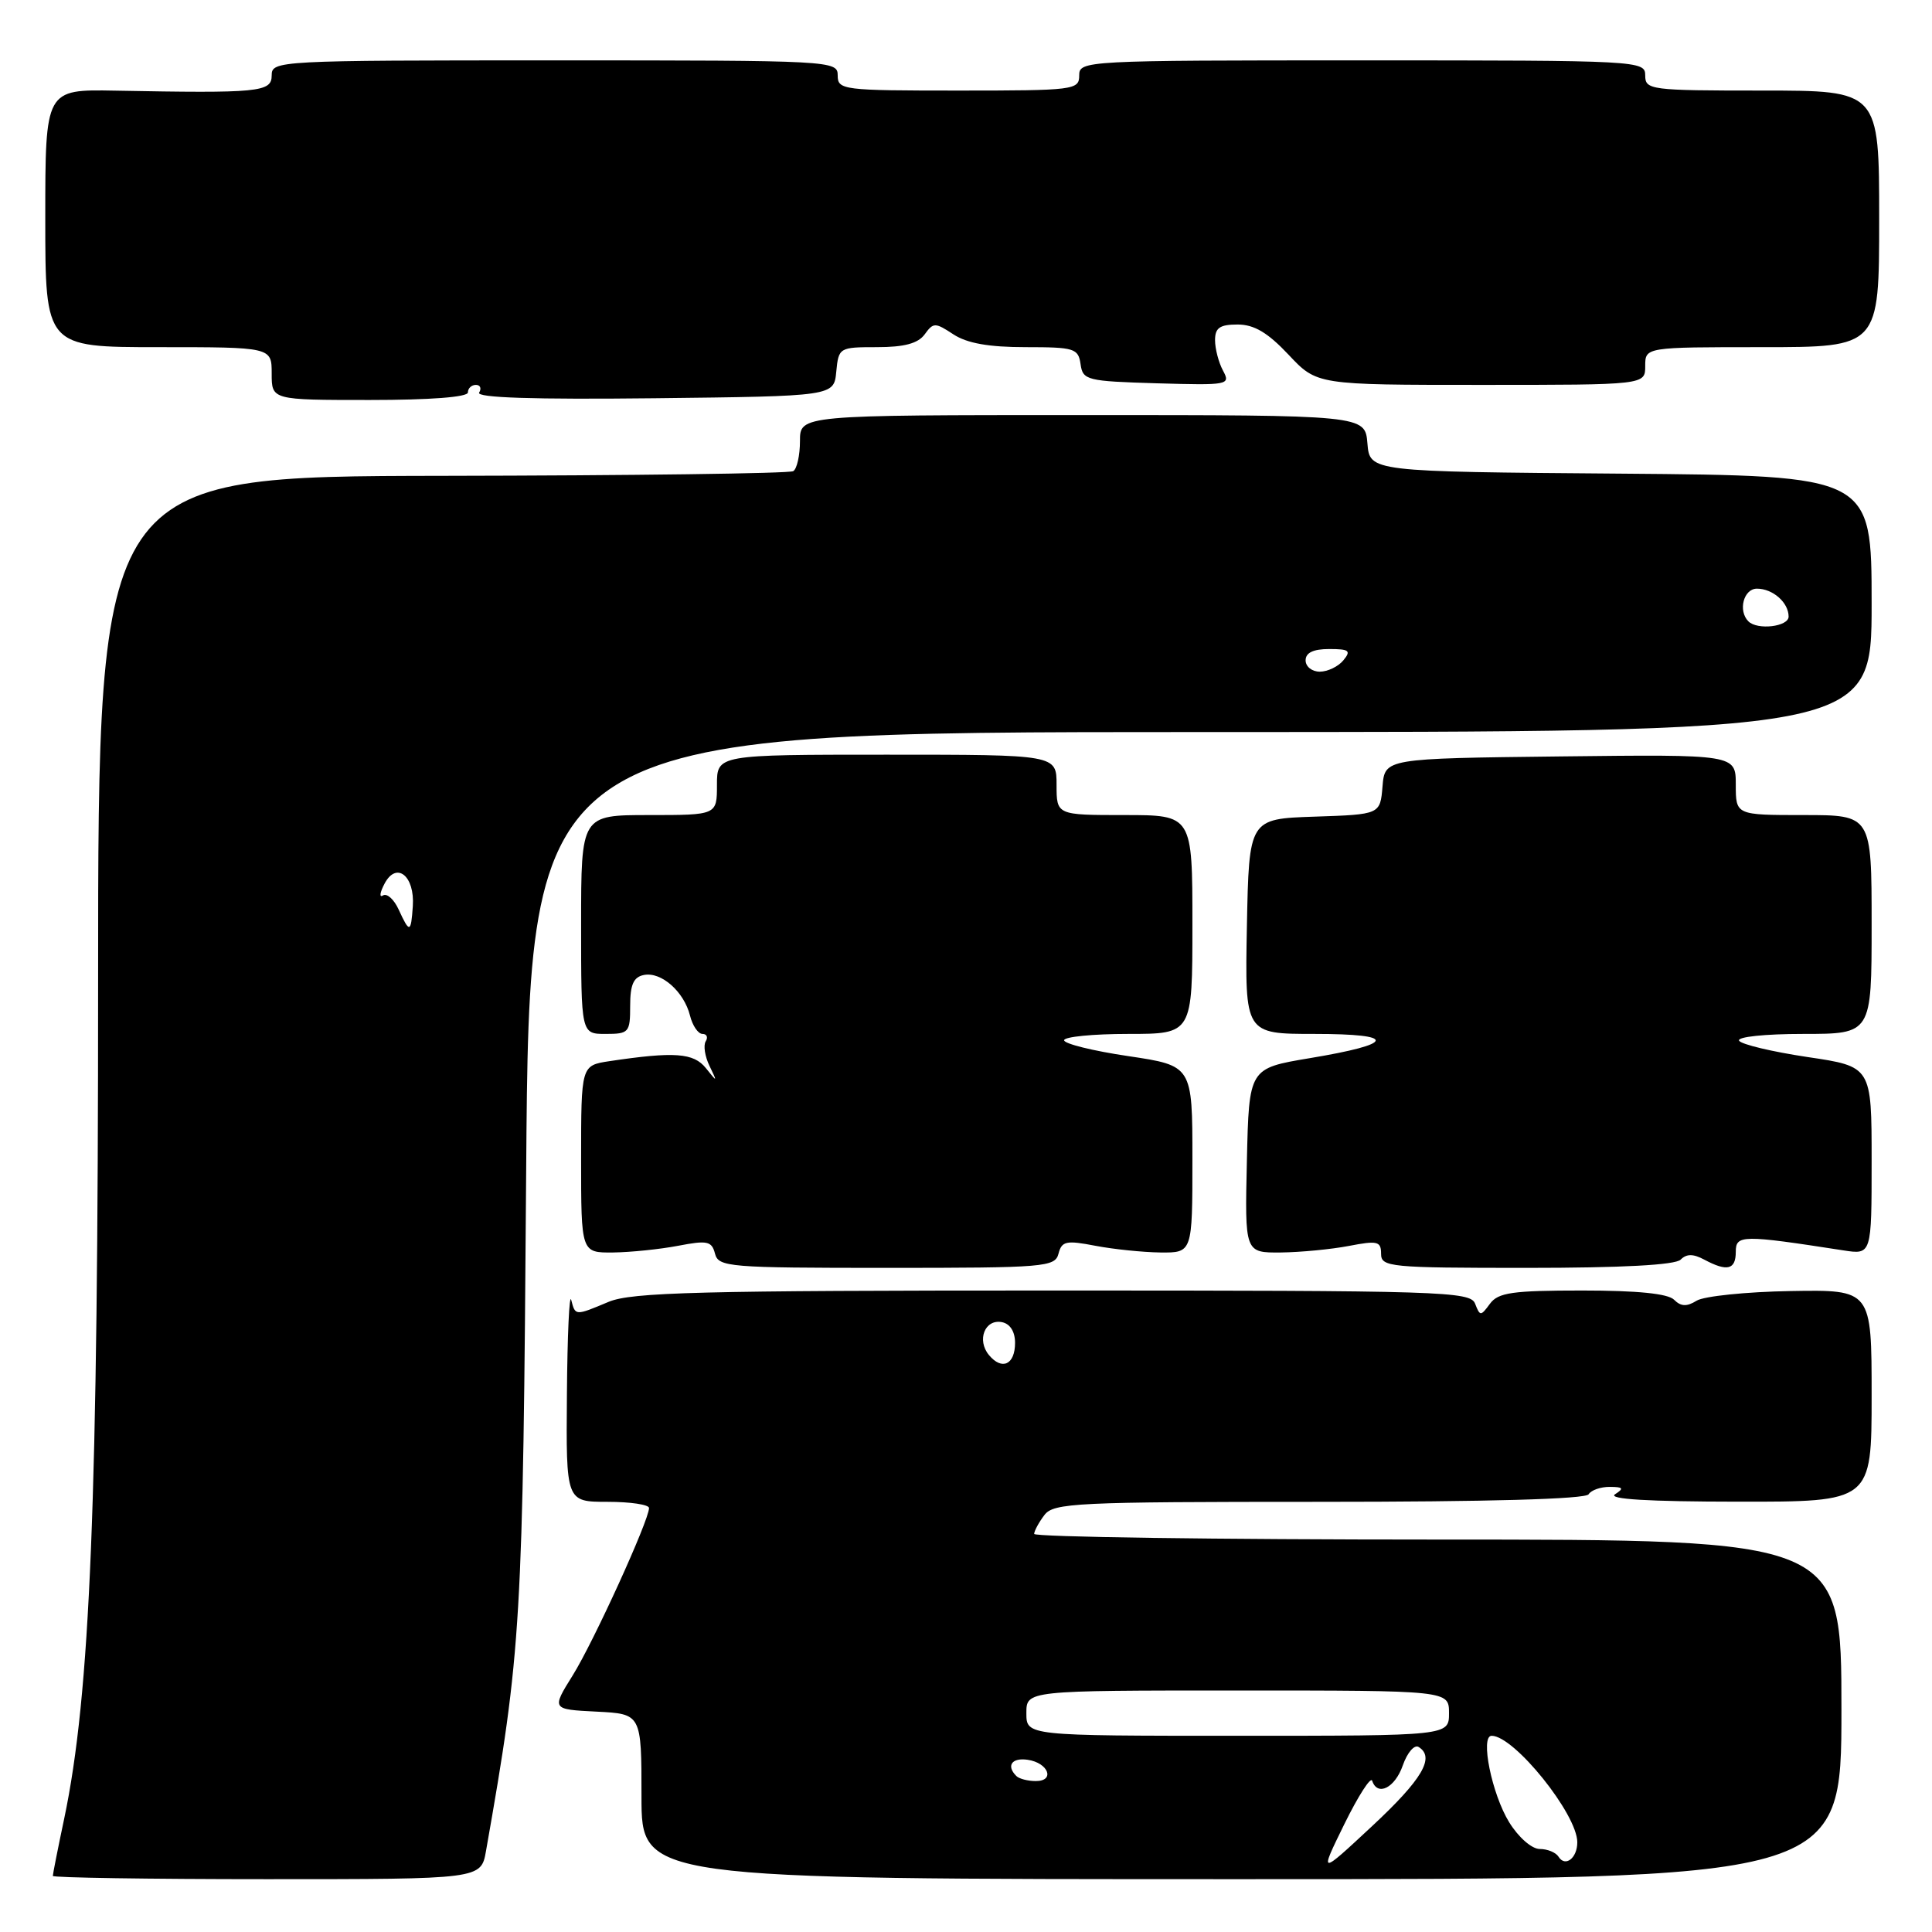 <?xml version="1.0" encoding="UTF-8" standalone="no"?>
<!DOCTYPE svg PUBLIC "-//W3C//DTD SVG 1.1//EN" "http://www.w3.org/Graphics/SVG/1.1/DTD/svg11.dtd" >
<svg xmlns="http://www.w3.org/2000/svg" xmlns:xlink="http://www.w3.org/1999/xlink" version="1.1" viewBox="0 0 256 256">
 <g >
 <path fill="currentColor"
d=" M 64.40 245.25 C 69.09 218.61 69.29 215.35 69.72 155.25 C 70.14 97.00 70.14 97.00 159.07 97.00 C 248.00 97.00 248.00 97.00 248.00 80.01 C 248.00 63.03 248.00 63.03 214.75 62.76 C 181.50 62.50 181.50 62.50 181.19 58.75 C 180.88 55.00 180.88 55.00 143.44 55.00 C 106.00 55.00 106.00 55.00 106.00 58.44 C 106.00 60.33 105.60 62.13 105.11 62.43 C 104.62 62.74 83.69 63.01 58.61 63.05 C 13.00 63.12 13.00 63.12 13.00 129.98 C 13.00 199.05 11.97 224.52 8.50 241.01 C 7.67 244.93 7.00 248.33 7.00 248.57 C 7.00 248.80 19.77 249.00 35.37 249.00 C 63.74 249.00 63.74 249.00 64.40 245.25 Z  M 244.00 226.50 C 244.00 204.00 244.00 204.00 190.50 204.00 C 161.07 204.00 137.01 203.66 137.03 203.25 C 137.05 202.84 137.66 201.71 138.39 200.75 C 139.61 199.14 142.56 199.00 174.80 199.00 C 197.11 199.00 210.11 198.64 210.50 198.00 C 210.84 197.45 212.10 197.01 213.31 197.02 C 215.09 197.03 215.22 197.21 214.00 198.00 C 213.00 198.65 218.42 198.97 230.25 198.98 C 248.00 199.00 248.00 199.00 248.00 184.94 C 248.00 170.89 248.00 170.89 237.28 171.07 C 231.39 171.17 225.77 171.75 224.81 172.35 C 223.51 173.16 222.73 173.13 221.82 172.22 C 221.01 171.41 216.96 171.00 209.66 171.00 C 200.40 171.00 198.52 171.27 197.43 172.75 C 196.20 174.42 196.11 174.42 195.46 172.75 C 194.83 171.11 191.23 171.00 139.52 171.00 C 92.65 171.00 83.70 171.23 80.65 172.50 C 76.19 174.37 76.24 174.37 75.69 172.25 C 75.44 171.29 75.18 176.91 75.12 184.75 C 75.00 199.00 75.00 199.00 80.50 199.00 C 83.53 199.00 86.00 199.37 86.00 199.82 C 86.00 201.45 78.65 217.57 75.89 221.99 C 73.08 226.50 73.08 226.50 79.04 226.80 C 85.00 227.10 85.00 227.10 85.00 238.05 C 85.00 249.00 85.00 249.00 164.50 249.00 C 244.00 249.00 244.00 249.00 244.00 226.50 Z  M 140.26 166.11 C 140.69 164.45 141.28 164.33 145.13 165.07 C 147.53 165.53 151.41 165.93 153.75 165.96 C 158.00 166.00 158.00 166.00 158.00 153.60 C 158.00 141.21 158.00 141.21 149.50 139.94 C 144.82 139.25 141.00 138.30 141.00 137.84 C 141.00 137.38 144.82 137.00 149.50 137.00 C 158.00 137.00 158.00 137.00 158.00 122.50 C 158.00 108.00 158.00 108.00 149.00 108.00 C 140.00 108.00 140.00 108.00 140.00 104.00 C 140.00 100.00 140.00 100.00 117.50 100.00 C 95.00 100.00 95.00 100.00 95.00 104.00 C 95.00 108.00 95.00 108.00 86.00 108.00 C 77.00 108.00 77.00 108.00 77.00 122.50 C 77.00 137.00 77.00 137.00 80.25 137.00 C 83.34 137.00 83.50 136.81 83.50 133.27 C 83.50 130.46 83.95 129.46 85.32 129.19 C 87.62 128.73 90.63 131.39 91.43 134.57 C 91.76 135.91 92.51 137.00 93.08 137.00 C 93.65 137.00 93.85 137.44 93.51 137.98 C 93.18 138.52 93.40 139.98 94.01 141.23 C 95.07 143.43 95.06 143.44 93.53 141.53 C 91.91 139.51 89.38 139.32 80.75 140.61 C 77.00 141.18 77.00 141.18 77.00 153.59 C 77.00 166.00 77.00 166.00 81.25 165.96 C 83.59 165.93 87.47 165.53 89.87 165.07 C 93.72 164.33 94.31 164.45 94.74 166.11 C 95.20 167.89 96.51 168.00 117.50 168.00 C 138.49 168.00 139.80 167.89 140.26 166.11 Z  M 222.69 166.91 C 223.48 166.12 224.35 166.12 225.83 166.91 C 228.86 168.53 230.00 168.25 230.00 165.87 C 230.00 163.61 230.82 163.60 244.25 165.68 C 248.00 166.26 248.00 166.26 248.00 153.79 C 248.00 141.32 248.00 141.32 239.49 140.06 C 234.82 139.36 230.74 138.39 230.44 137.90 C 230.13 137.39 233.86 137.00 238.94 137.00 C 248.00 137.00 248.00 137.00 248.00 122.50 C 248.00 108.00 248.00 108.00 239.00 108.00 C 230.00 108.00 230.00 108.00 230.00 103.98 C 230.00 99.96 230.00 99.96 206.75 100.23 C 183.50 100.50 183.50 100.50 183.19 104.21 C 182.88 107.92 182.88 107.92 174.19 108.21 C 165.50 108.50 165.50 108.50 165.22 122.75 C 164.95 137.00 164.95 137.00 174.17 137.00 C 185.24 137.00 184.96 138.32 173.50 140.22 C 165.50 141.56 165.50 141.56 165.22 153.78 C 164.94 166.00 164.94 166.00 169.72 165.96 C 172.35 165.93 176.41 165.54 178.75 165.09 C 182.53 164.36 183.00 164.48 183.00 166.13 C 183.00 167.89 184.13 168.00 202.30 168.00 C 214.92 168.00 221.98 167.62 222.69 166.91 Z  M 62.00 52.00 C 62.00 51.45 62.48 51.00 63.06 51.00 C 63.64 51.00 63.83 51.46 63.49 52.02 C 63.07 52.70 70.70 52.95 86.68 52.77 C 110.50 52.50 110.50 52.50 110.81 49.25 C 111.12 46.05 111.21 46.00 116.20 46.00 C 119.82 46.00 121.64 45.51 122.52 44.31 C 123.68 42.71 123.91 42.71 126.34 44.31 C 128.15 45.49 131.03 46.00 135.90 46.00 C 142.36 46.00 142.88 46.16 143.18 48.25 C 143.48 50.39 144.00 50.51 153.30 50.79 C 162.79 51.06 163.08 51.01 162.05 49.10 C 161.47 48.02 161.00 46.20 161.00 45.07 C 161.00 43.44 161.63 43.00 163.99 43.00 C 166.18 43.00 167.98 44.07 170.74 47.00 C 174.50 51.00 174.50 51.00 196.25 51.00 C 218.00 51.00 218.00 51.00 218.00 48.50 C 218.00 46.00 218.00 46.00 233.50 46.00 C 249.00 46.00 249.00 46.00 249.00 29.00 C 249.00 12.00 249.00 12.00 233.50 12.00 C 218.67 12.00 218.00 11.91 218.00 10.00 C 218.00 8.04 217.33 8.00 180.50 8.00 C 143.67 8.00 143.00 8.04 143.00 10.00 C 143.00 11.92 142.33 12.00 127.00 12.00 C 111.67 12.00 111.00 11.92 111.00 10.00 C 111.00 8.04 110.33 8.00 73.50 8.00 C 36.67 8.00 36.00 8.04 36.00 10.00 C 36.00 12.21 34.32 12.37 15.25 12.01 C 6.00 11.84 6.00 11.84 6.00 28.92 C 6.00 46.00 6.00 46.00 21.00 46.00 C 36.00 46.00 36.00 46.00 36.00 49.50 C 36.00 53.00 36.00 53.00 49.00 53.00 C 57.00 53.00 62.00 52.62 62.00 52.00 Z  M 52.83 120.53 C 52.21 119.17 51.28 118.33 50.75 118.65 C 50.23 118.98 50.33 118.26 50.97 117.06 C 52.55 114.10 54.98 116.07 54.70 120.08 C 54.46 123.63 54.27 123.68 52.83 120.53 Z  M 173.00 87.50 C 173.00 86.49 174.01 86.00 176.12 86.00 C 178.78 86.00 179.06 86.22 178.00 87.50 C 177.32 88.33 175.91 89.00 174.88 89.00 C 173.84 89.00 173.00 88.33 173.00 87.50 Z  M 231.67 82.33 C 230.27 80.93 231.04 78.00 232.80 78.00 C 234.91 78.00 237.00 79.84 237.00 81.70 C 237.00 83.04 232.86 83.53 231.67 82.33 Z  M 178.13 241.71 C 179.97 237.97 181.63 235.38 181.82 235.96 C 182.52 238.07 184.84 236.91 185.88 233.92 C 186.47 232.23 187.41 231.14 187.97 231.48 C 190.19 232.85 188.47 235.77 181.78 242.00 C 174.80 248.50 174.80 248.50 178.13 241.71 Z  M 206.51 246.02 C 206.16 245.46 205.05 245.00 204.02 245.00 C 202.97 245.00 201.21 243.46 199.98 241.47 C 197.68 237.75 196.10 230.00 197.65 230.00 C 200.64 230.00 209.00 240.39 209.00 244.11 C 209.00 246.22 207.40 247.45 206.51 246.02 Z  M 134.67 235.33 C 133.30 233.97 134.07 232.87 136.17 233.18 C 138.92 233.58 139.84 236.00 137.25 236.00 C 136.20 236.00 135.03 235.70 134.67 235.33 Z  M 136.00 227.00 C 136.00 224.00 136.00 224.00 164.00 224.00 C 192.00 224.00 192.00 224.00 192.00 227.00 C 192.00 230.00 192.00 230.00 164.00 230.00 C 136.00 230.00 136.00 230.00 136.00 227.00 Z  M 131.04 179.55 C 129.40 177.57 130.50 174.76 132.75 175.19 C 133.84 175.40 134.50 176.44 134.50 177.93 C 134.50 180.83 132.77 181.63 131.04 179.55 Z "/>
</g>
</svg>